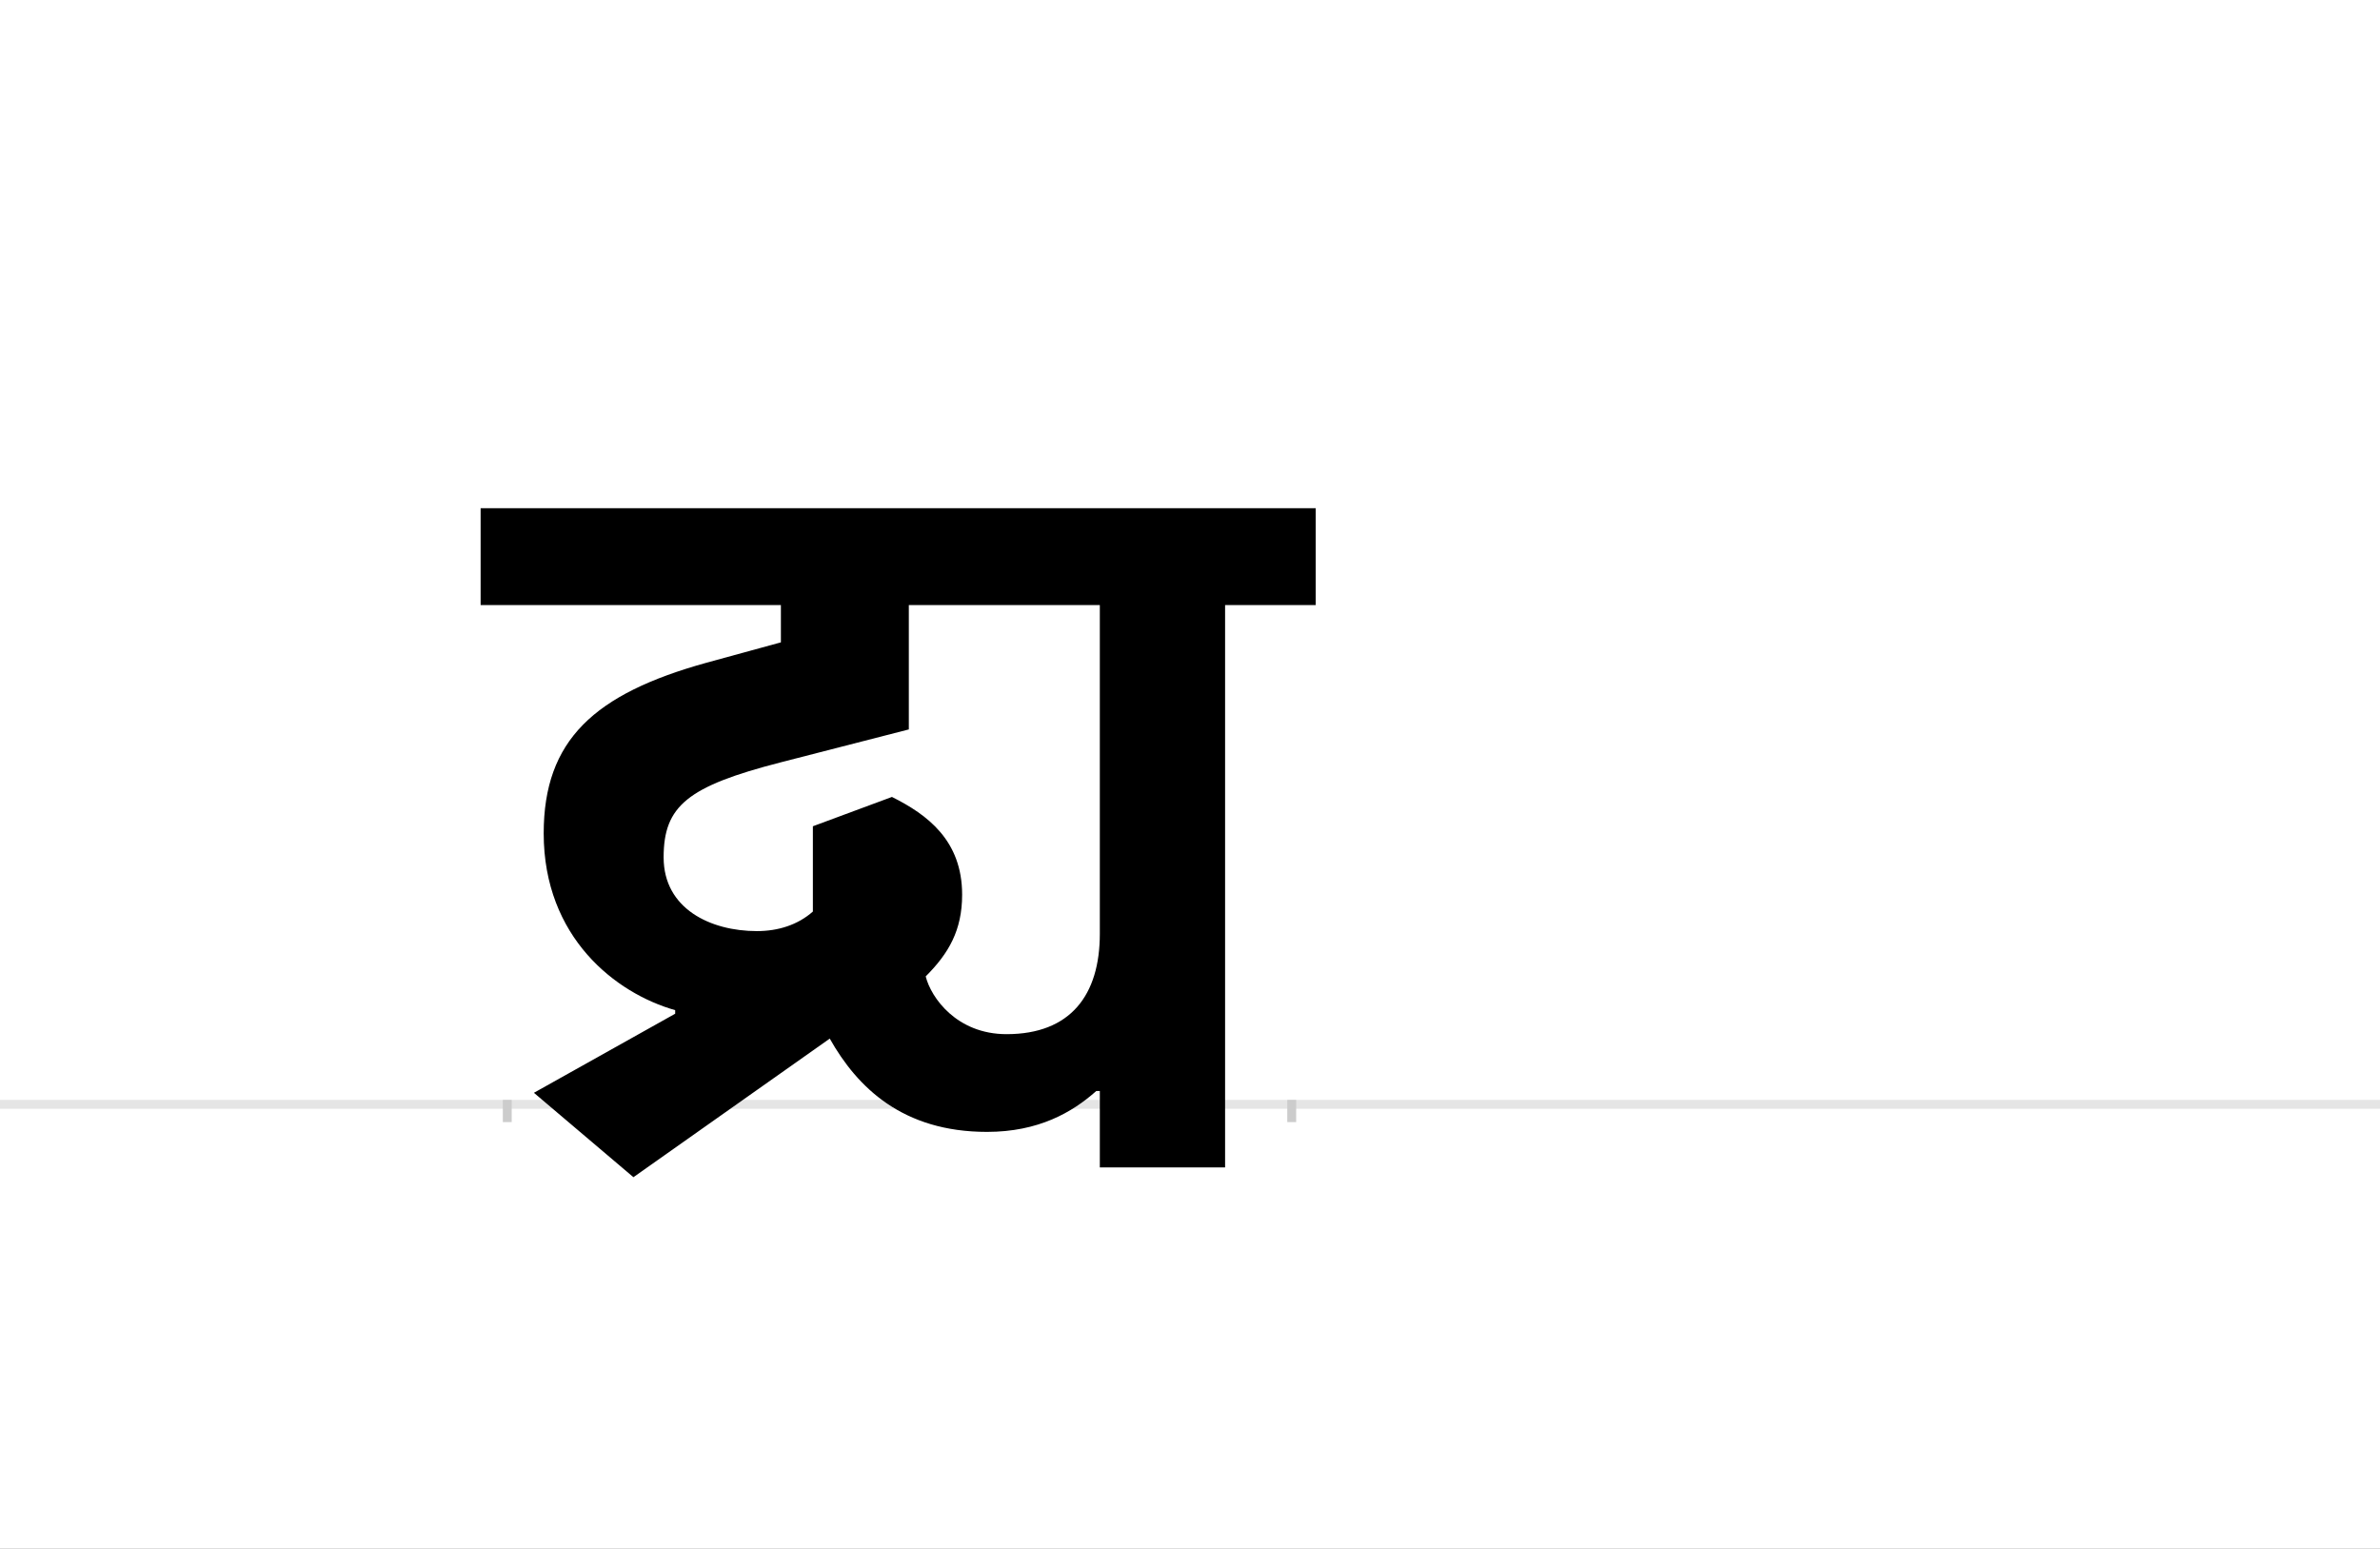 <?xml version="1.0" encoding="UTF-8"?>
<svg height="1743" version="1.1" width="2679" xmlns="http://www.w3.org/2000/svg" xmlns:xlink="http://www.w3.org/1999/xlink">
 <rect width="100%" height="100%" fill="#808080" stroke="none"/>
 <path d="M0,0 l2679,0 l0,1743 l-2679,0 Z M0,0" fill="rgb(255,255,255)" transform="matrix(1,0,0,-1,0,1743)"/>
 <path d="M0,0 l2679,0" fill="none" stroke="rgb(229,229,229)" stroke-width="10" transform="matrix(1,0,0,-1,0,1243)"/>
 <path d="M0,5 l0,-25" fill="none" stroke="rgb(204,204,204)" stroke-width="10" transform="matrix(1,0,0,-1,571,1243)"/>
 <path d="M0,5 l0,-25" fill="none" stroke="rgb(204,204,204)" stroke-width="10" transform="matrix(1,0,0,-1,1454,1243)"/>
 <path d="M808,562 l102,0 l0,109 l-940,0 l0,-109 l338,0 l0,-42 l-84,-23 c-126,-35,-183,-87,-183,-192 c0,-117,81,-180,148,-199 l0,-4 l-159,-89 l112,-95 l221,156 c31,-55,82,-105,177,-105 c58,0,96,22,123,46 l4,0 l0,-86 l141,0 Z M471,144 c26,26,41,52,41,92 c0,61,-39,90,-79,110 l-89,-33 l0,-96 c-17,-15,-39,-22,-63,-22 c-52,0,-105,25,-105,83 c0,58,27,80,132,107 l144,37 l0,140 l215,0 l0,-370 c0,-69,-33,-113,-105,-113 c-56,0,-85,41,-91,65 Z M471,144" fill="rgb(0,0,0)" transform="matrix(1,0,0,-1,571,1243)"/>
</svg>